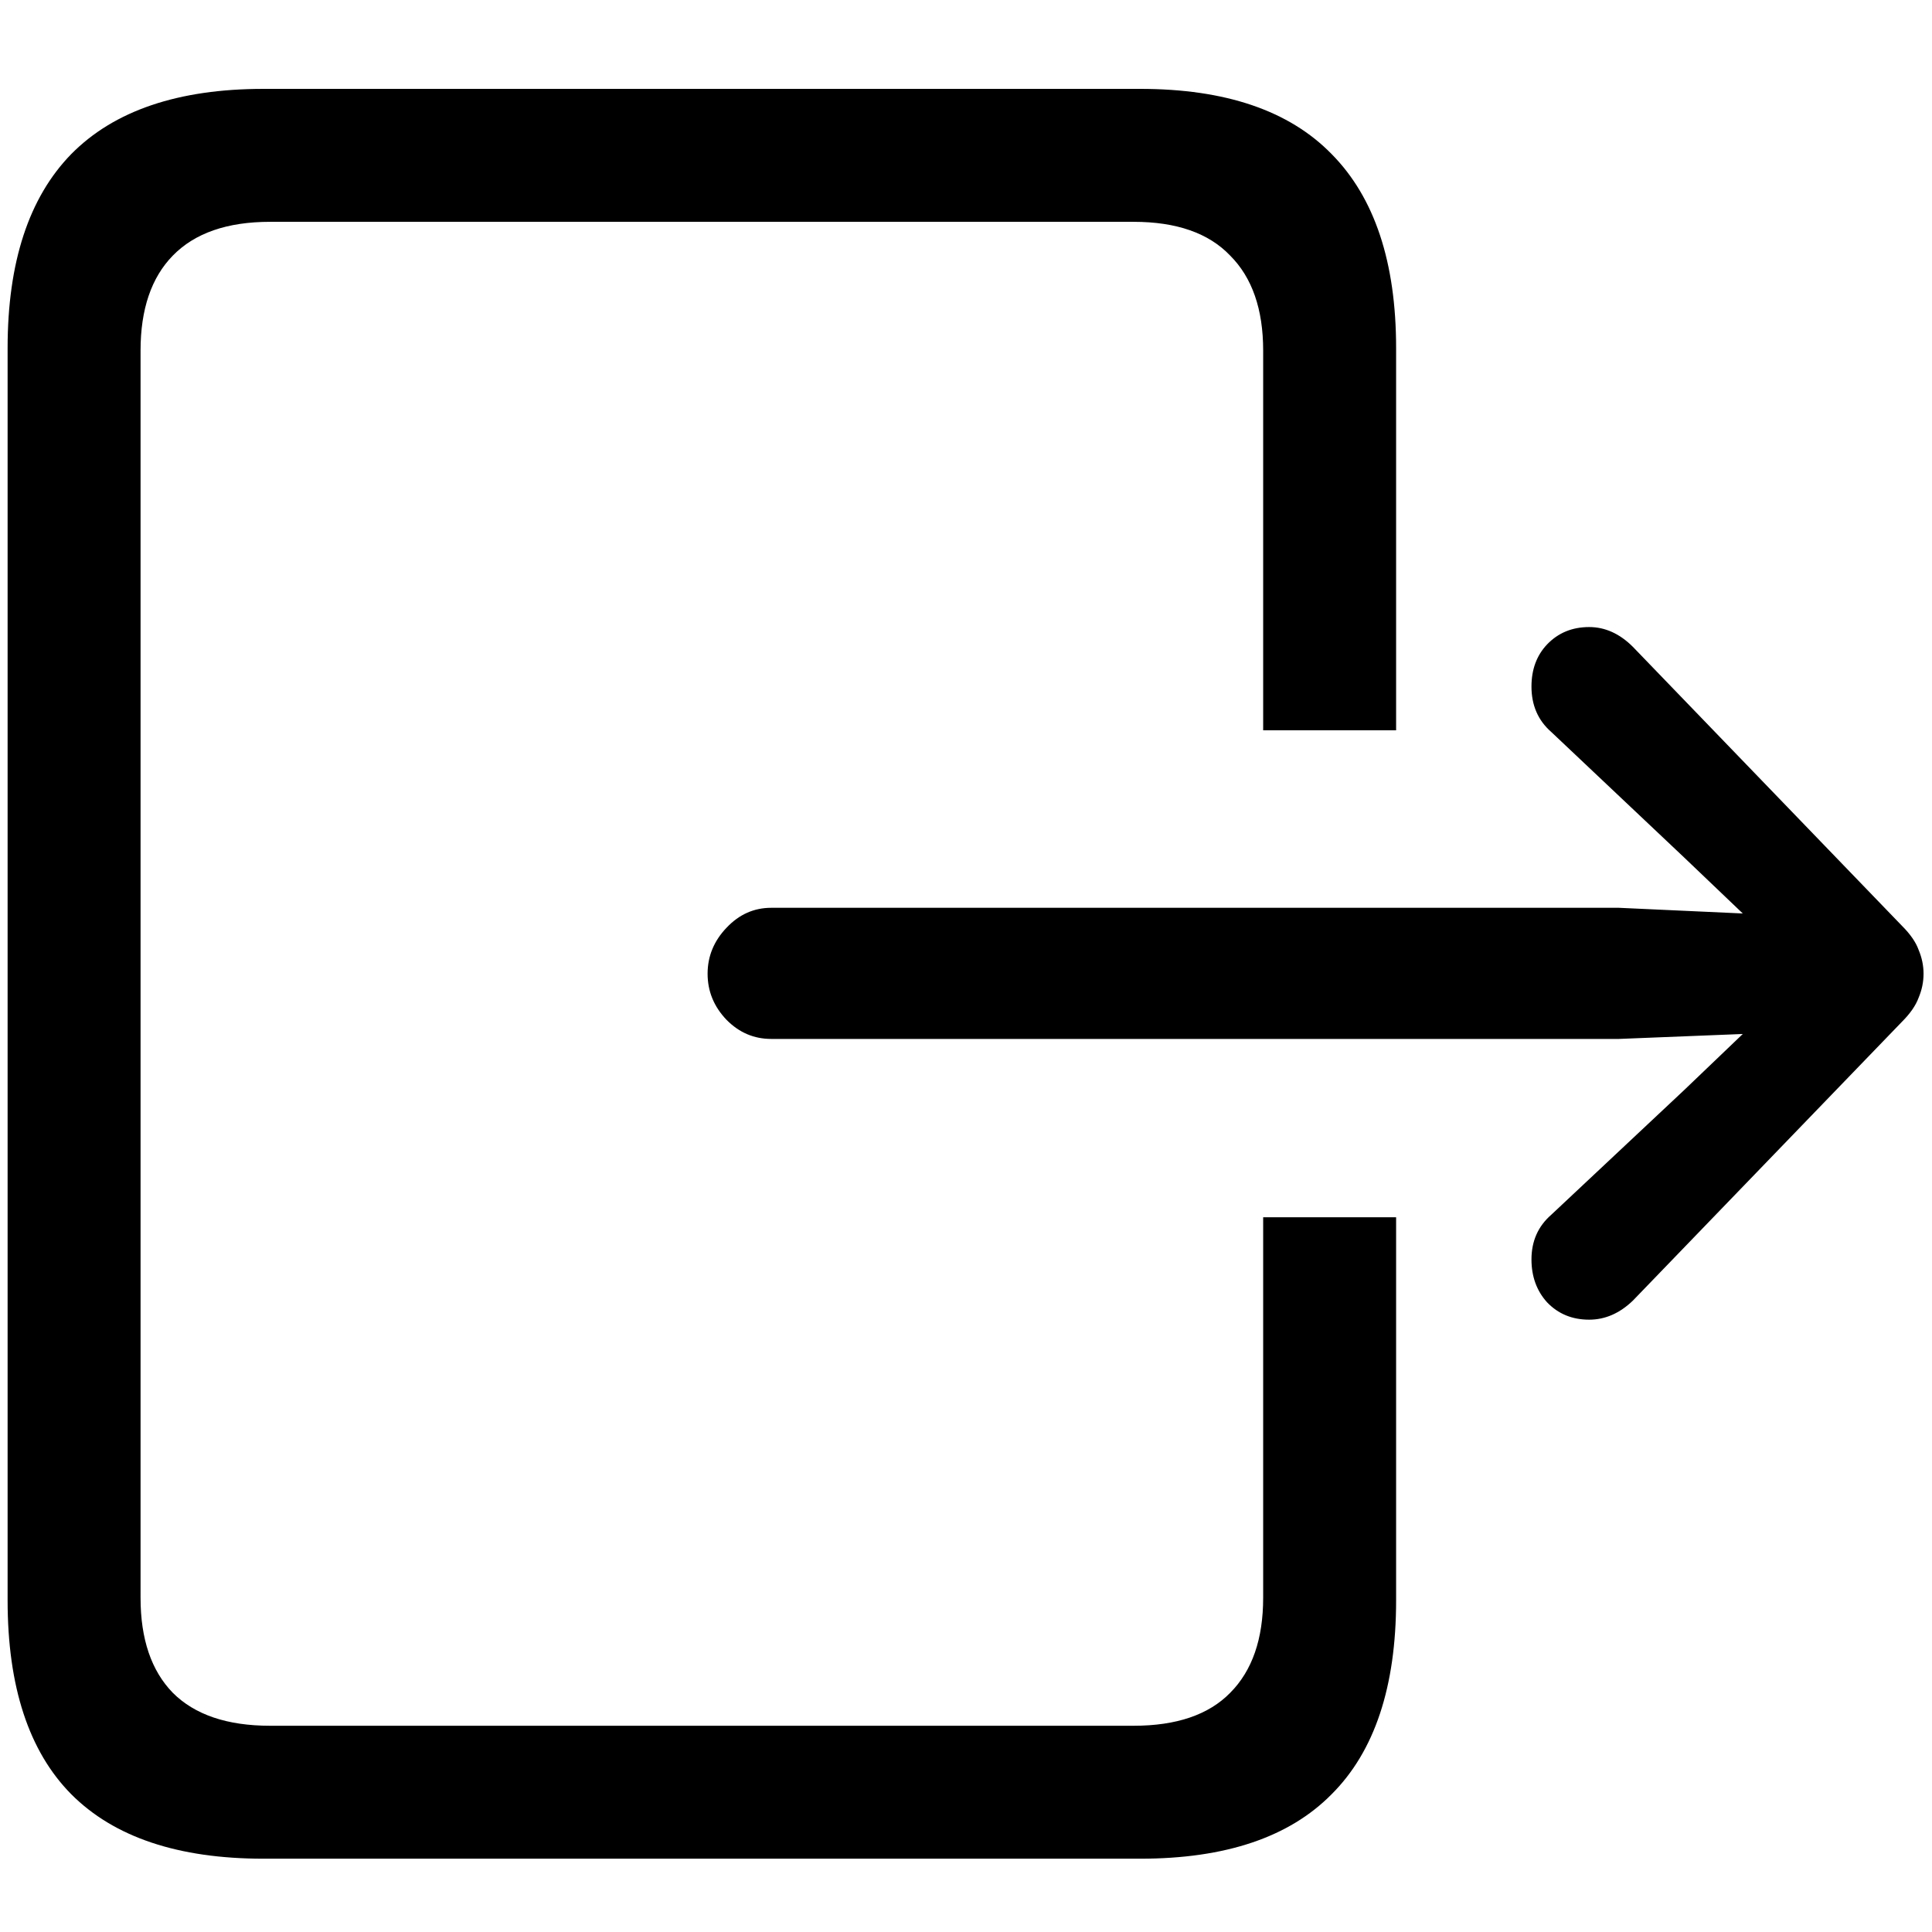 <svg width="16" height="16" viewBox="0 0 16 16" fill="none" xmlns="http://www.w3.org/2000/svg">
<path d="M2.183 15.393H9.442C10.149 15.393 10.677 15.215 11.028 14.859C11.384 14.504 11.562 13.968 11.562 13.253V10.081H10.461V13.232C10.461 13.574 10.37 13.836 10.188 14.019C10.01 14.201 9.743 14.292 9.388 14.292H2.237C1.882 14.292 1.613 14.201 1.431 14.019C1.253 13.836 1.164 13.574 1.164 13.232V2.903C1.164 2.562 1.253 2.299 1.431 2.117C1.613 1.93 1.882 1.837 2.237 1.837H9.388C9.743 1.837 10.01 1.93 10.188 2.117C10.37 2.299 10.461 2.562 10.461 2.903V6.048H11.562V2.883C11.562 2.172 11.384 1.636 11.028 1.276C10.677 0.916 10.149 0.736 9.442 0.736H2.183C1.476 0.736 0.945 0.916 0.59 1.276C0.239 1.636 0.063 2.172 0.063 2.883V13.253C0.063 13.968 0.239 14.504 0.59 14.859C0.945 15.215 1.476 15.393 2.183 15.393ZM6.387 8.604H13.407L14.433 8.563L13.947 9.028L12.847 10.06C12.737 10.156 12.683 10.279 12.683 10.43C12.683 10.571 12.726 10.69 12.812 10.785C12.904 10.881 13.02 10.929 13.161 10.929C13.293 10.929 13.414 10.876 13.523 10.771L15.752 8.461C15.82 8.393 15.866 8.326 15.889 8.263C15.916 8.199 15.93 8.133 15.93 8.064C15.93 7.996 15.916 7.93 15.889 7.866C15.866 7.802 15.82 7.736 15.752 7.668L13.523 5.357C13.414 5.248 13.293 5.193 13.161 5.193C13.02 5.193 12.904 5.241 12.812 5.337C12.726 5.428 12.683 5.544 12.683 5.686C12.683 5.84 12.737 5.966 12.847 6.062L13.947 7.101L14.433 7.565L13.407 7.518H6.387C6.245 7.518 6.122 7.572 6.018 7.682C5.913 7.791 5.86 7.919 5.86 8.064C5.86 8.21 5.913 8.338 6.018 8.447C6.122 8.552 6.245 8.604 6.387 8.604Z" fill="black"/>
</svg>
